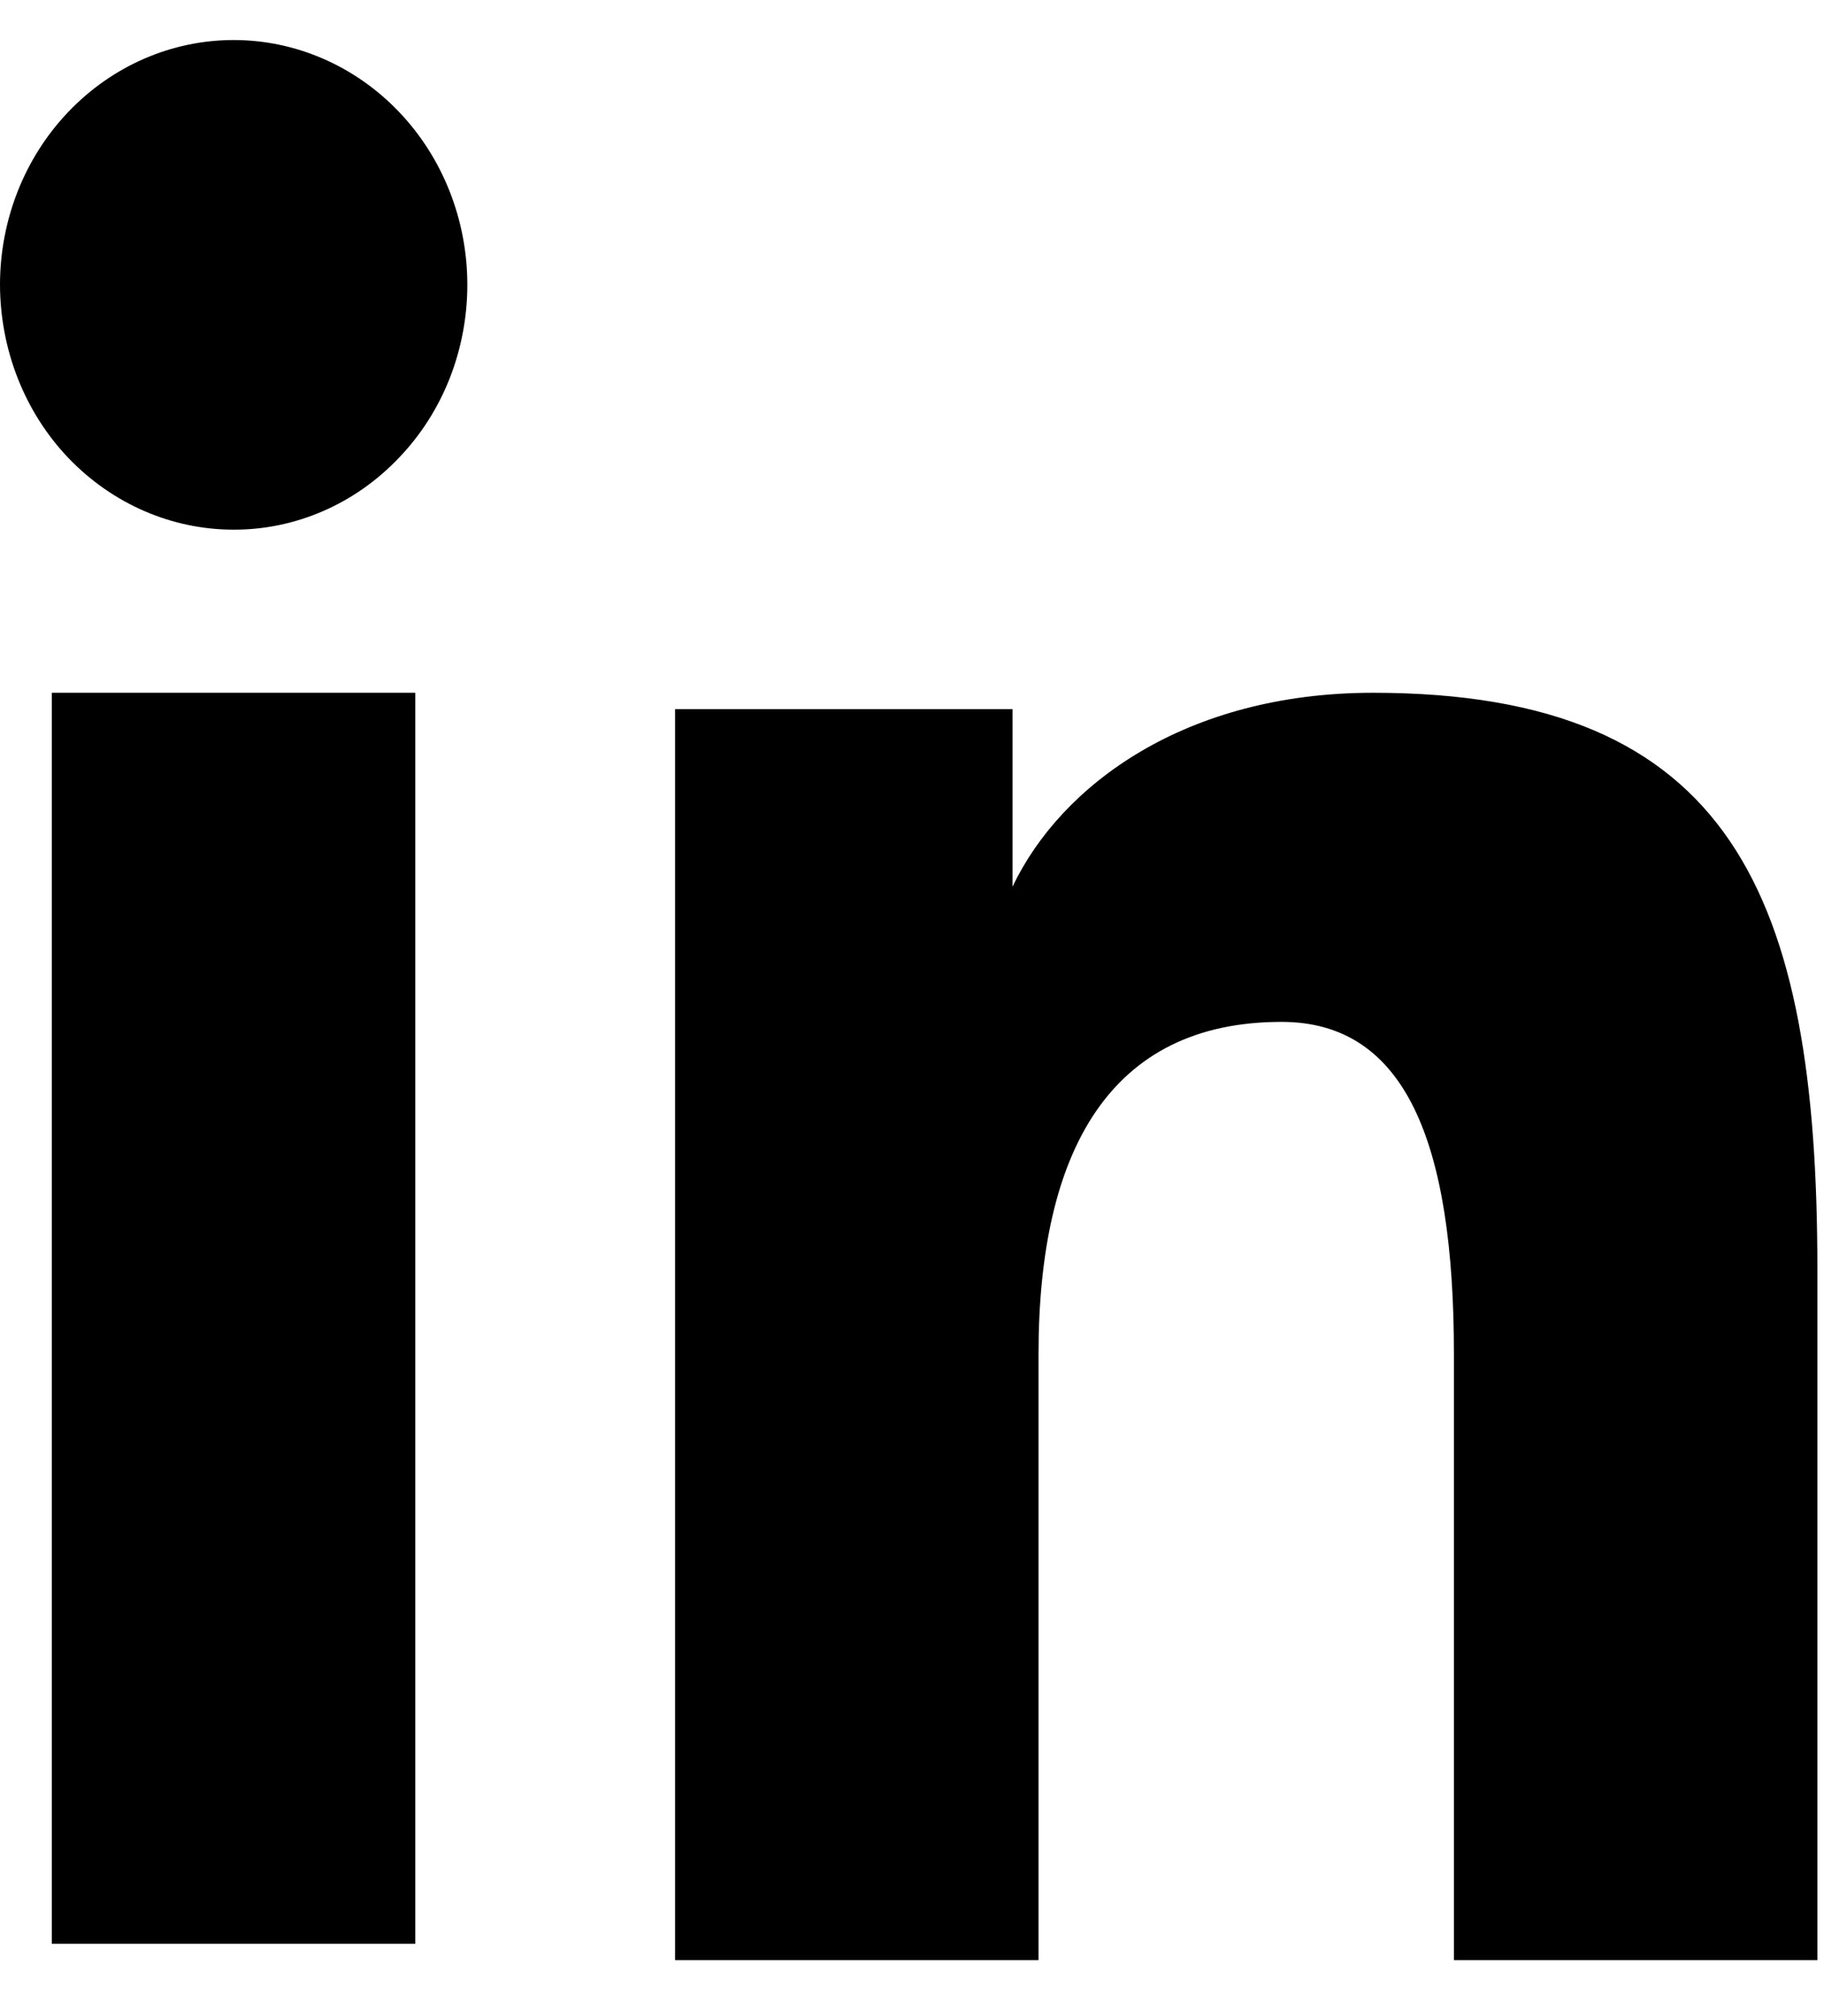 <svg width="19" height="21" viewBox="0 0 19 21" fill="none" xmlns="http://www.w3.org/2000/svg">
<path fill-rule="evenodd" clip-rule="evenodd" d="M7.032 7.386H10.547V9.236C11.054 8.172 12.352 7.216 14.303 7.216C18.043 7.216 18.931 9.334 18.931 13.22V20.417H15.145V14.105C15.145 11.892 14.638 10.644 13.349 10.644C11.561 10.644 10.818 11.989 10.818 14.104V20.417H7.032V7.386ZM0.54 20.247H4.326V7.216H0.54V20.247ZM4.868 2.967C4.868 3.302 4.805 3.634 4.683 3.944C4.561 4.253 4.381 4.534 4.155 4.769C3.698 5.25 3.078 5.519 2.433 5.517C1.788 5.517 1.17 5.248 0.712 4.77C0.487 4.534 0.308 4.253 0.186 3.943C0.064 3.634 0.001 3.302 0 2.967C0 2.29 0.256 1.642 0.713 1.164C1.171 0.685 1.789 0.417 2.434 0.417C3.079 0.417 3.698 0.686 4.155 1.164C4.612 1.642 4.868 2.29 4.868 2.967Z" fill="black"/>
</svg>
